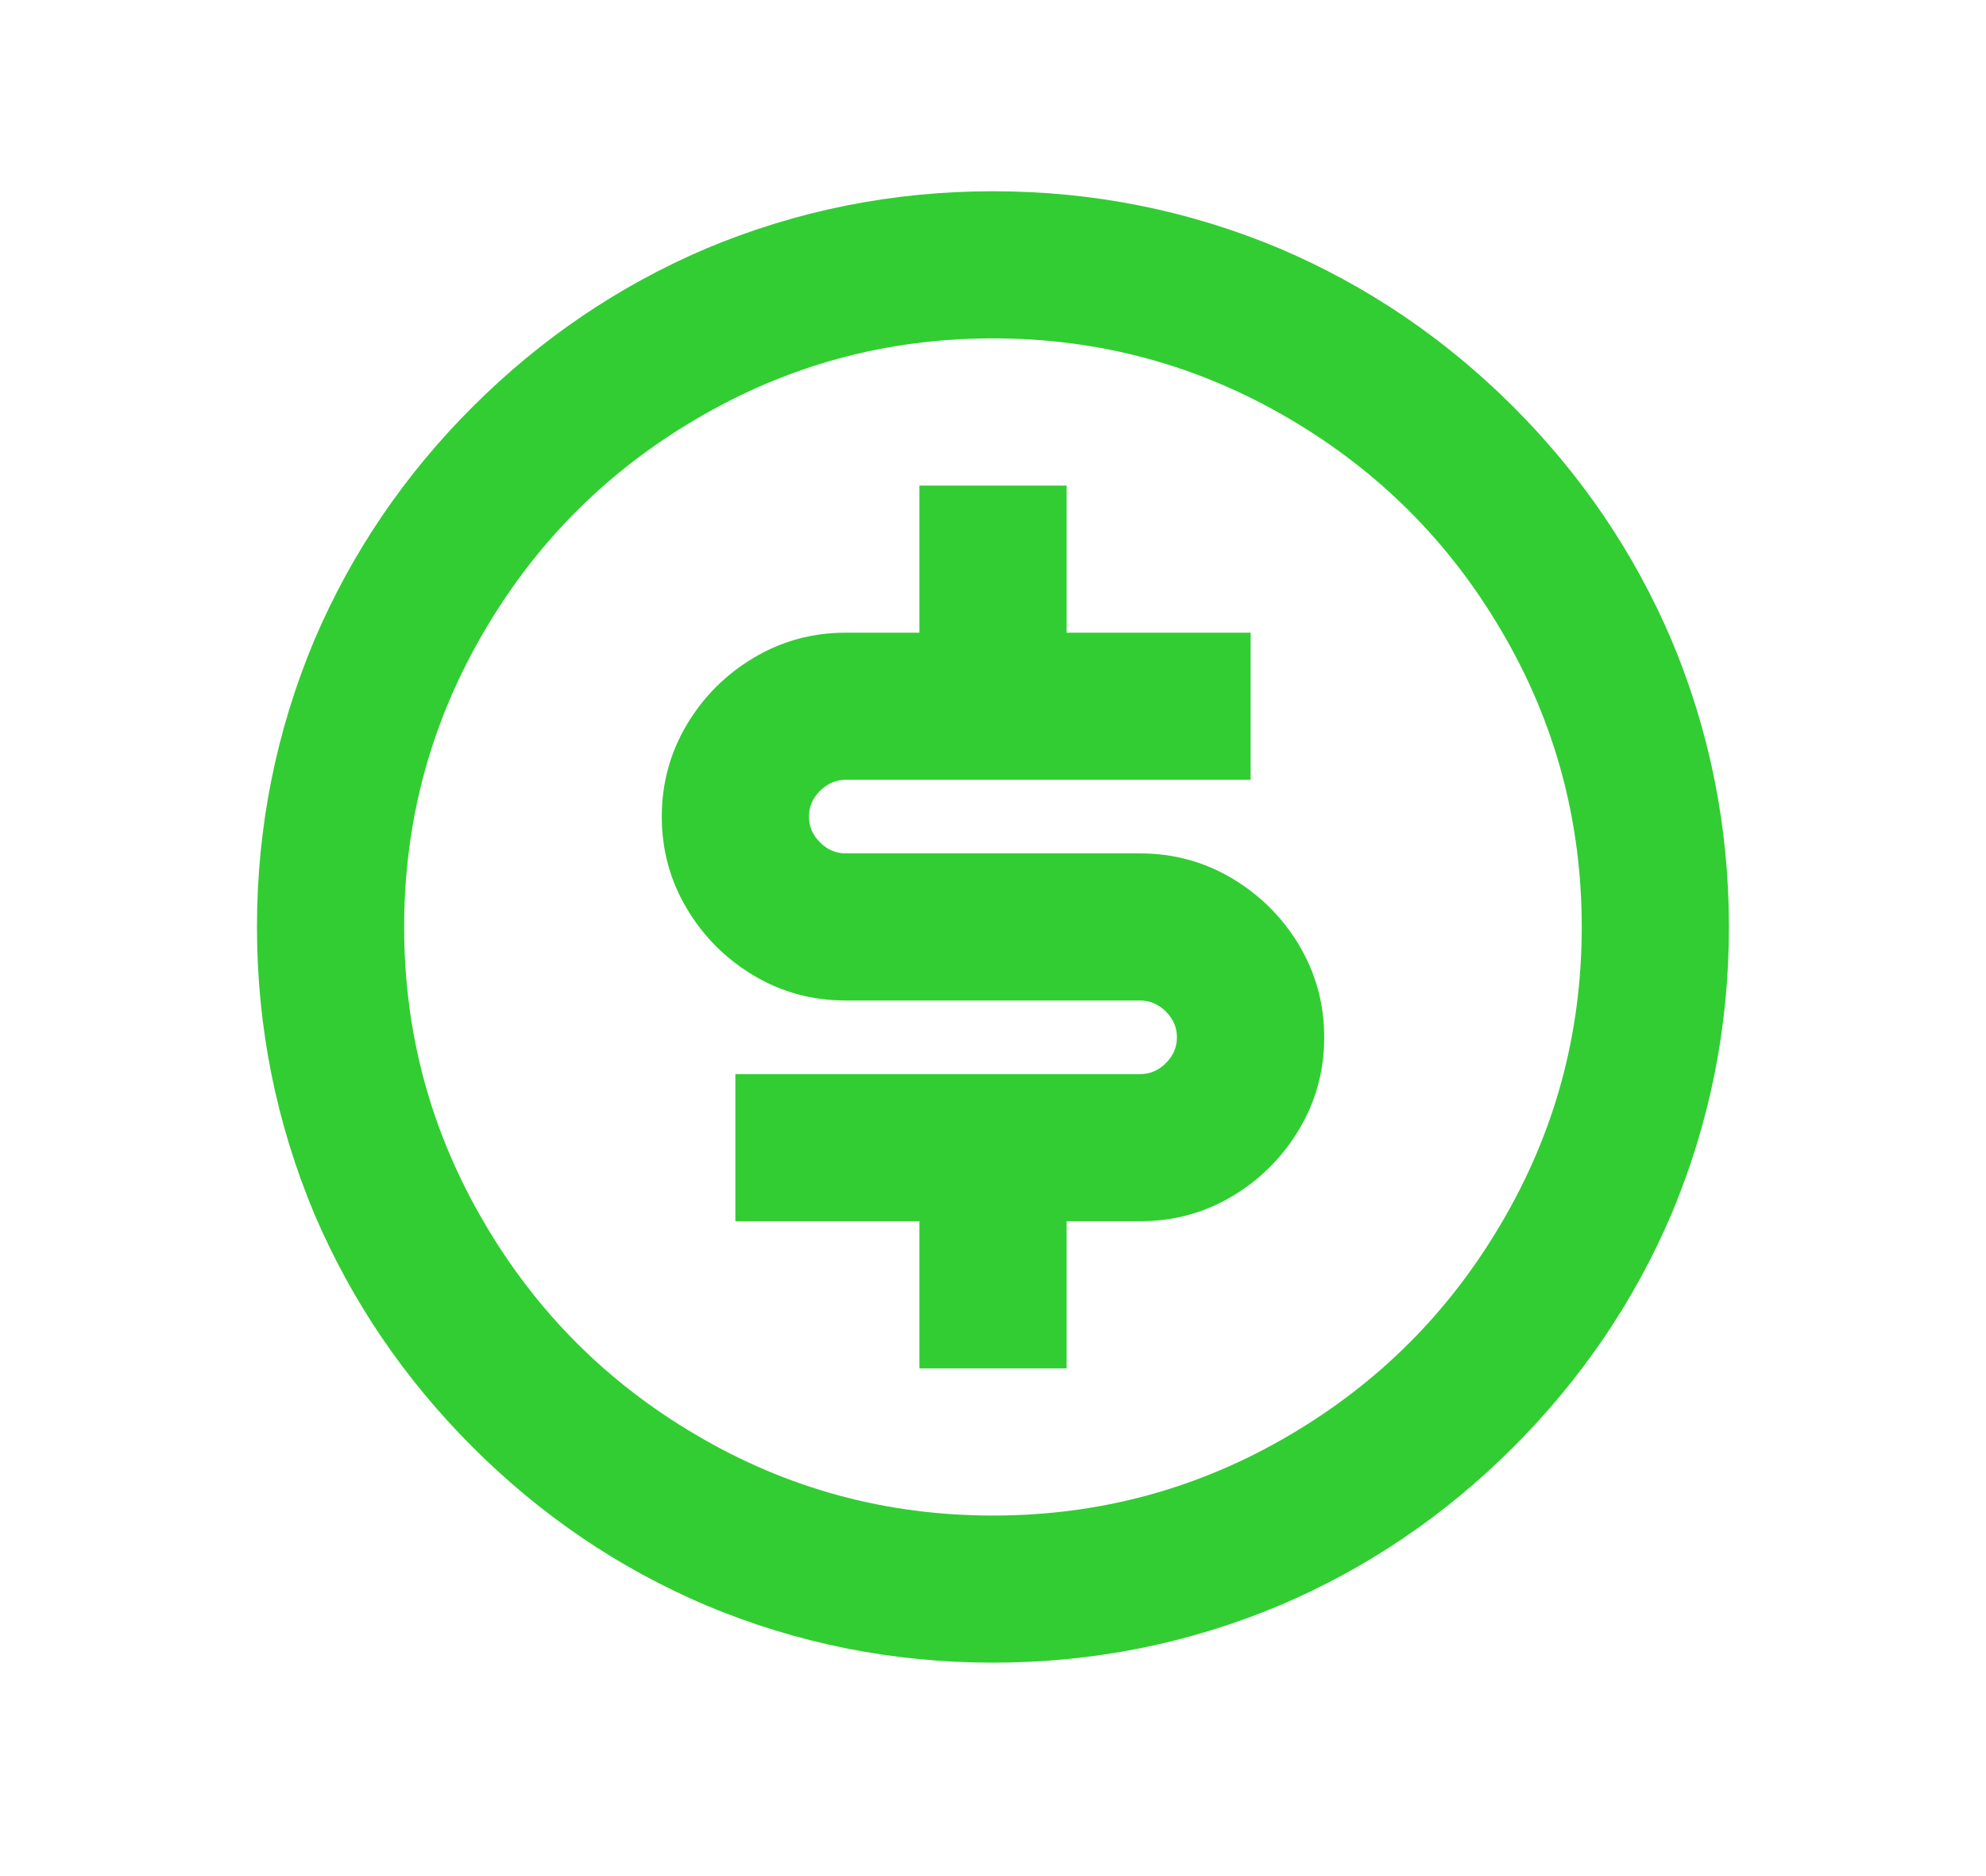 <svg width="18" height="17" viewBox="0 0 18 17" fill="none" xmlns="http://www.w3.org/2000/svg">
<path d="M9 15.066C8.093 15.066 7.225 14.893 6.398 14.546C5.607 14.209 4.902 13.731 4.284 13.113C3.665 12.495 3.187 11.791 2.849 11C2.503 10.173 2.329 9.306 2.329 8.4C2.329 7.493 2.503 6.626 2.849 5.8C3.187 5.009 3.665 4.304 4.284 3.686C4.902 3.069 5.607 2.591 6.398 2.253C7.225 1.906 8.093 1.733 9 1.733C9.907 1.733 10.774 1.906 11.601 2.253C12.393 2.591 13.098 3.069 13.716 3.686C14.334 4.304 14.812 5.009 15.15 5.8C15.497 6.626 15.67 7.493 15.67 8.4C15.67 9.306 15.497 10.173 15.15 11C14.812 11.791 14.334 12.495 13.716 13.113C13.098 13.731 12.393 14.209 11.601 14.546C10.774 14.893 9.907 15.066 9 15.066ZM9 13.733C9.969 13.733 10.868 13.489 11.695 13C12.495 12.529 13.131 11.893 13.602 11.093C14.092 10.266 14.336 9.369 14.336 8.4C14.336 7.431 14.092 6.533 13.602 5.706C13.131 4.906 12.495 4.271 11.695 3.8C10.868 3.311 9.969 3.066 9 3.066C8.03 3.066 7.132 3.311 6.305 3.8C5.504 4.271 4.868 4.906 4.397 5.706C3.908 6.533 3.663 7.431 3.663 8.4C3.663 9.369 3.908 10.266 4.397 11.093C4.868 11.893 5.504 12.529 6.305 13C7.132 13.489 8.03 13.733 9 13.733ZM6.665 9.733H10.334C10.423 9.733 10.501 9.7 10.567 9.633C10.634 9.566 10.667 9.489 10.667 9.4C10.667 9.311 10.634 9.233 10.567 9.166C10.501 9.1 10.423 9.066 10.334 9.066H7.666C7.363 9.066 7.085 8.991 6.832 8.84C6.578 8.689 6.376 8.486 6.225 8.233C6.074 7.98 5.998 7.702 5.998 7.4C5.998 7.098 6.074 6.82 6.225 6.566C6.376 6.313 6.578 6.111 6.832 5.96C7.085 5.809 7.363 5.733 7.666 5.733H8.333V4.4H9.667V5.733H11.335V7.066H7.666C7.577 7.066 7.499 7.1 7.432 7.166C7.365 7.233 7.332 7.311 7.332 7.4C7.332 7.489 7.365 7.566 7.432 7.633C7.499 7.7 7.577 7.733 7.666 7.733H10.334C10.636 7.733 10.914 7.809 11.168 7.96C11.421 8.111 11.624 8.313 11.775 8.566C11.926 8.82 12.002 9.098 12.002 9.4C12.002 9.702 11.926 9.98 11.775 10.233C11.624 10.486 11.421 10.689 11.168 10.84C10.914 10.991 10.636 11.066 10.334 11.066H9.667V12.4H8.333V11.066H6.665V9.733Z" fill="#32CD32"/>
</svg>

